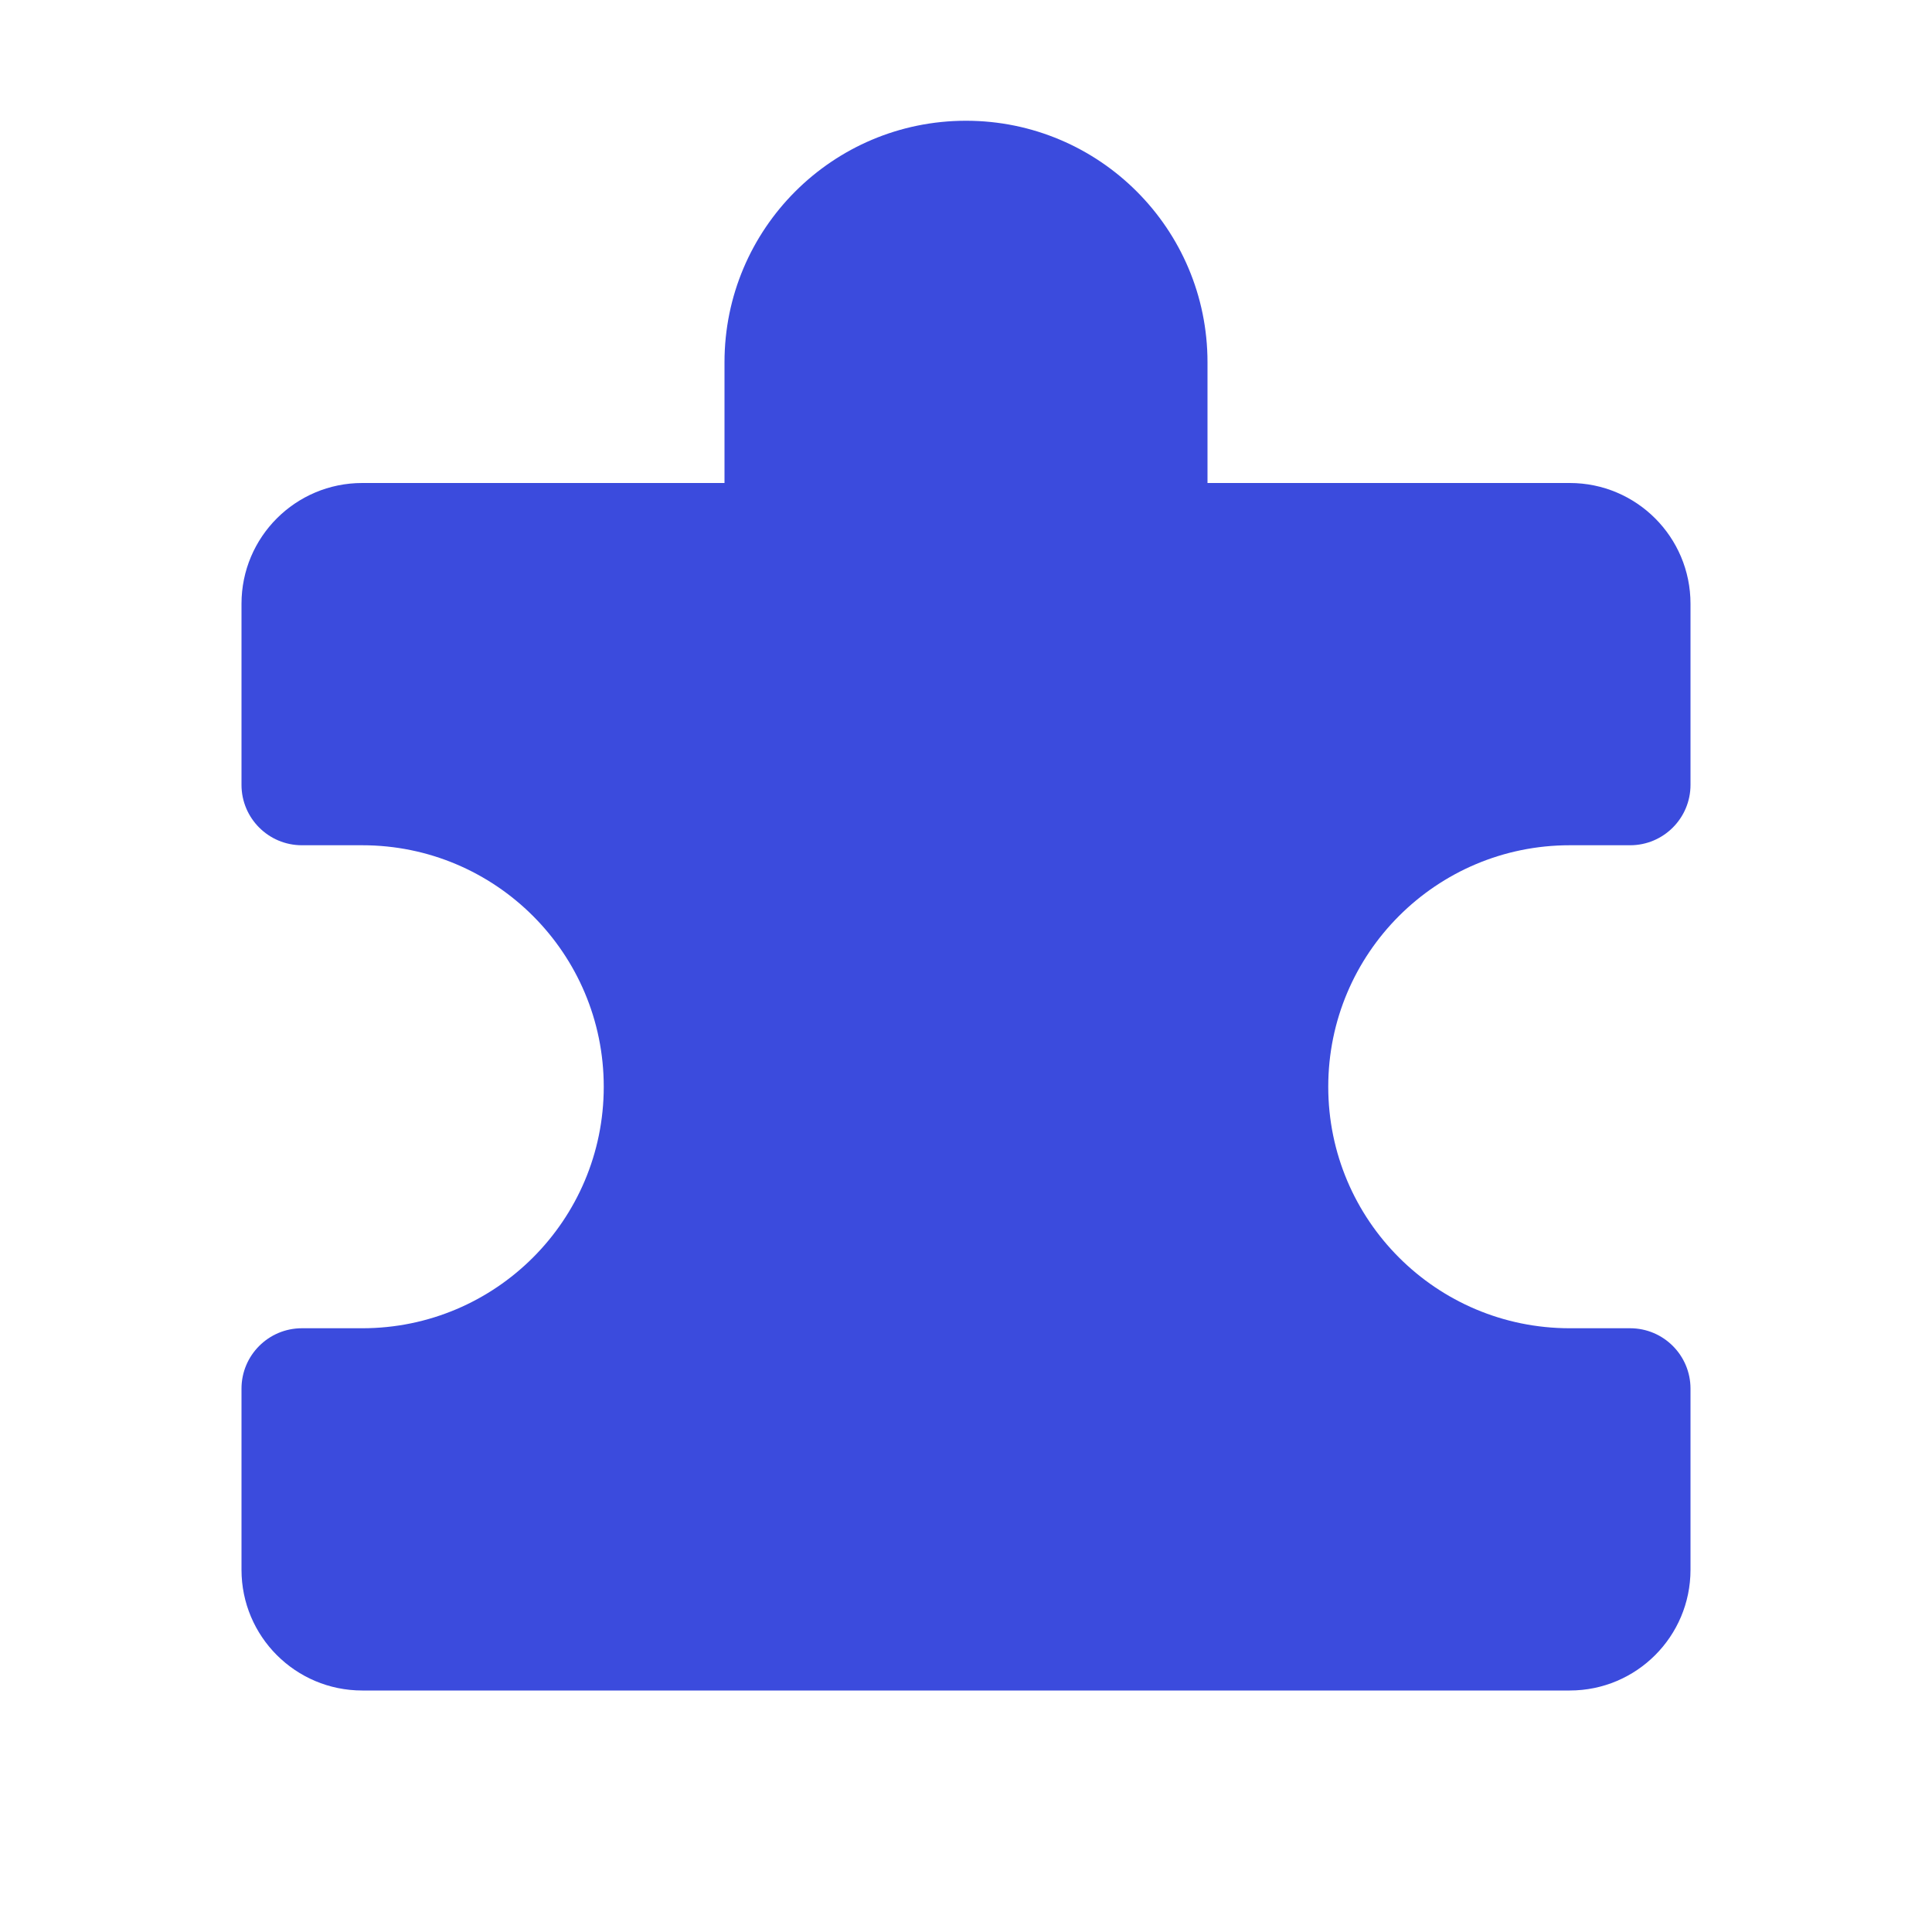 <svg width="32" height="32" viewBox="0 0 32 32" fill="none" xmlns="http://www.w3.org/2000/svg">
<path d="M16 2C13.791 2 12 3.791 12 6V8H6C4.895 8 4 8.895 4 10V13C4 13.552 4.448 14 5 14H6C8.209 14 10 15.791 10 18C10 20.209 8.209 22 6 22H5C4.448 22 4 22.448 4 23V26C4 27.105 4.895 28 6 28H26C27.105 28 28 27.105 28 26V23C28 22.448 27.552 22 27 22H26C23.791 22 22 20.209 22 18C22 15.791 23.791 14 26 14H27C27.552 14 28 13.552 28 13V10C28 8.895 27.105 8 26 8H20V6C20 3.791 18.209 2 16 2Z" fill="#3B4BDD"/>
</svg>
